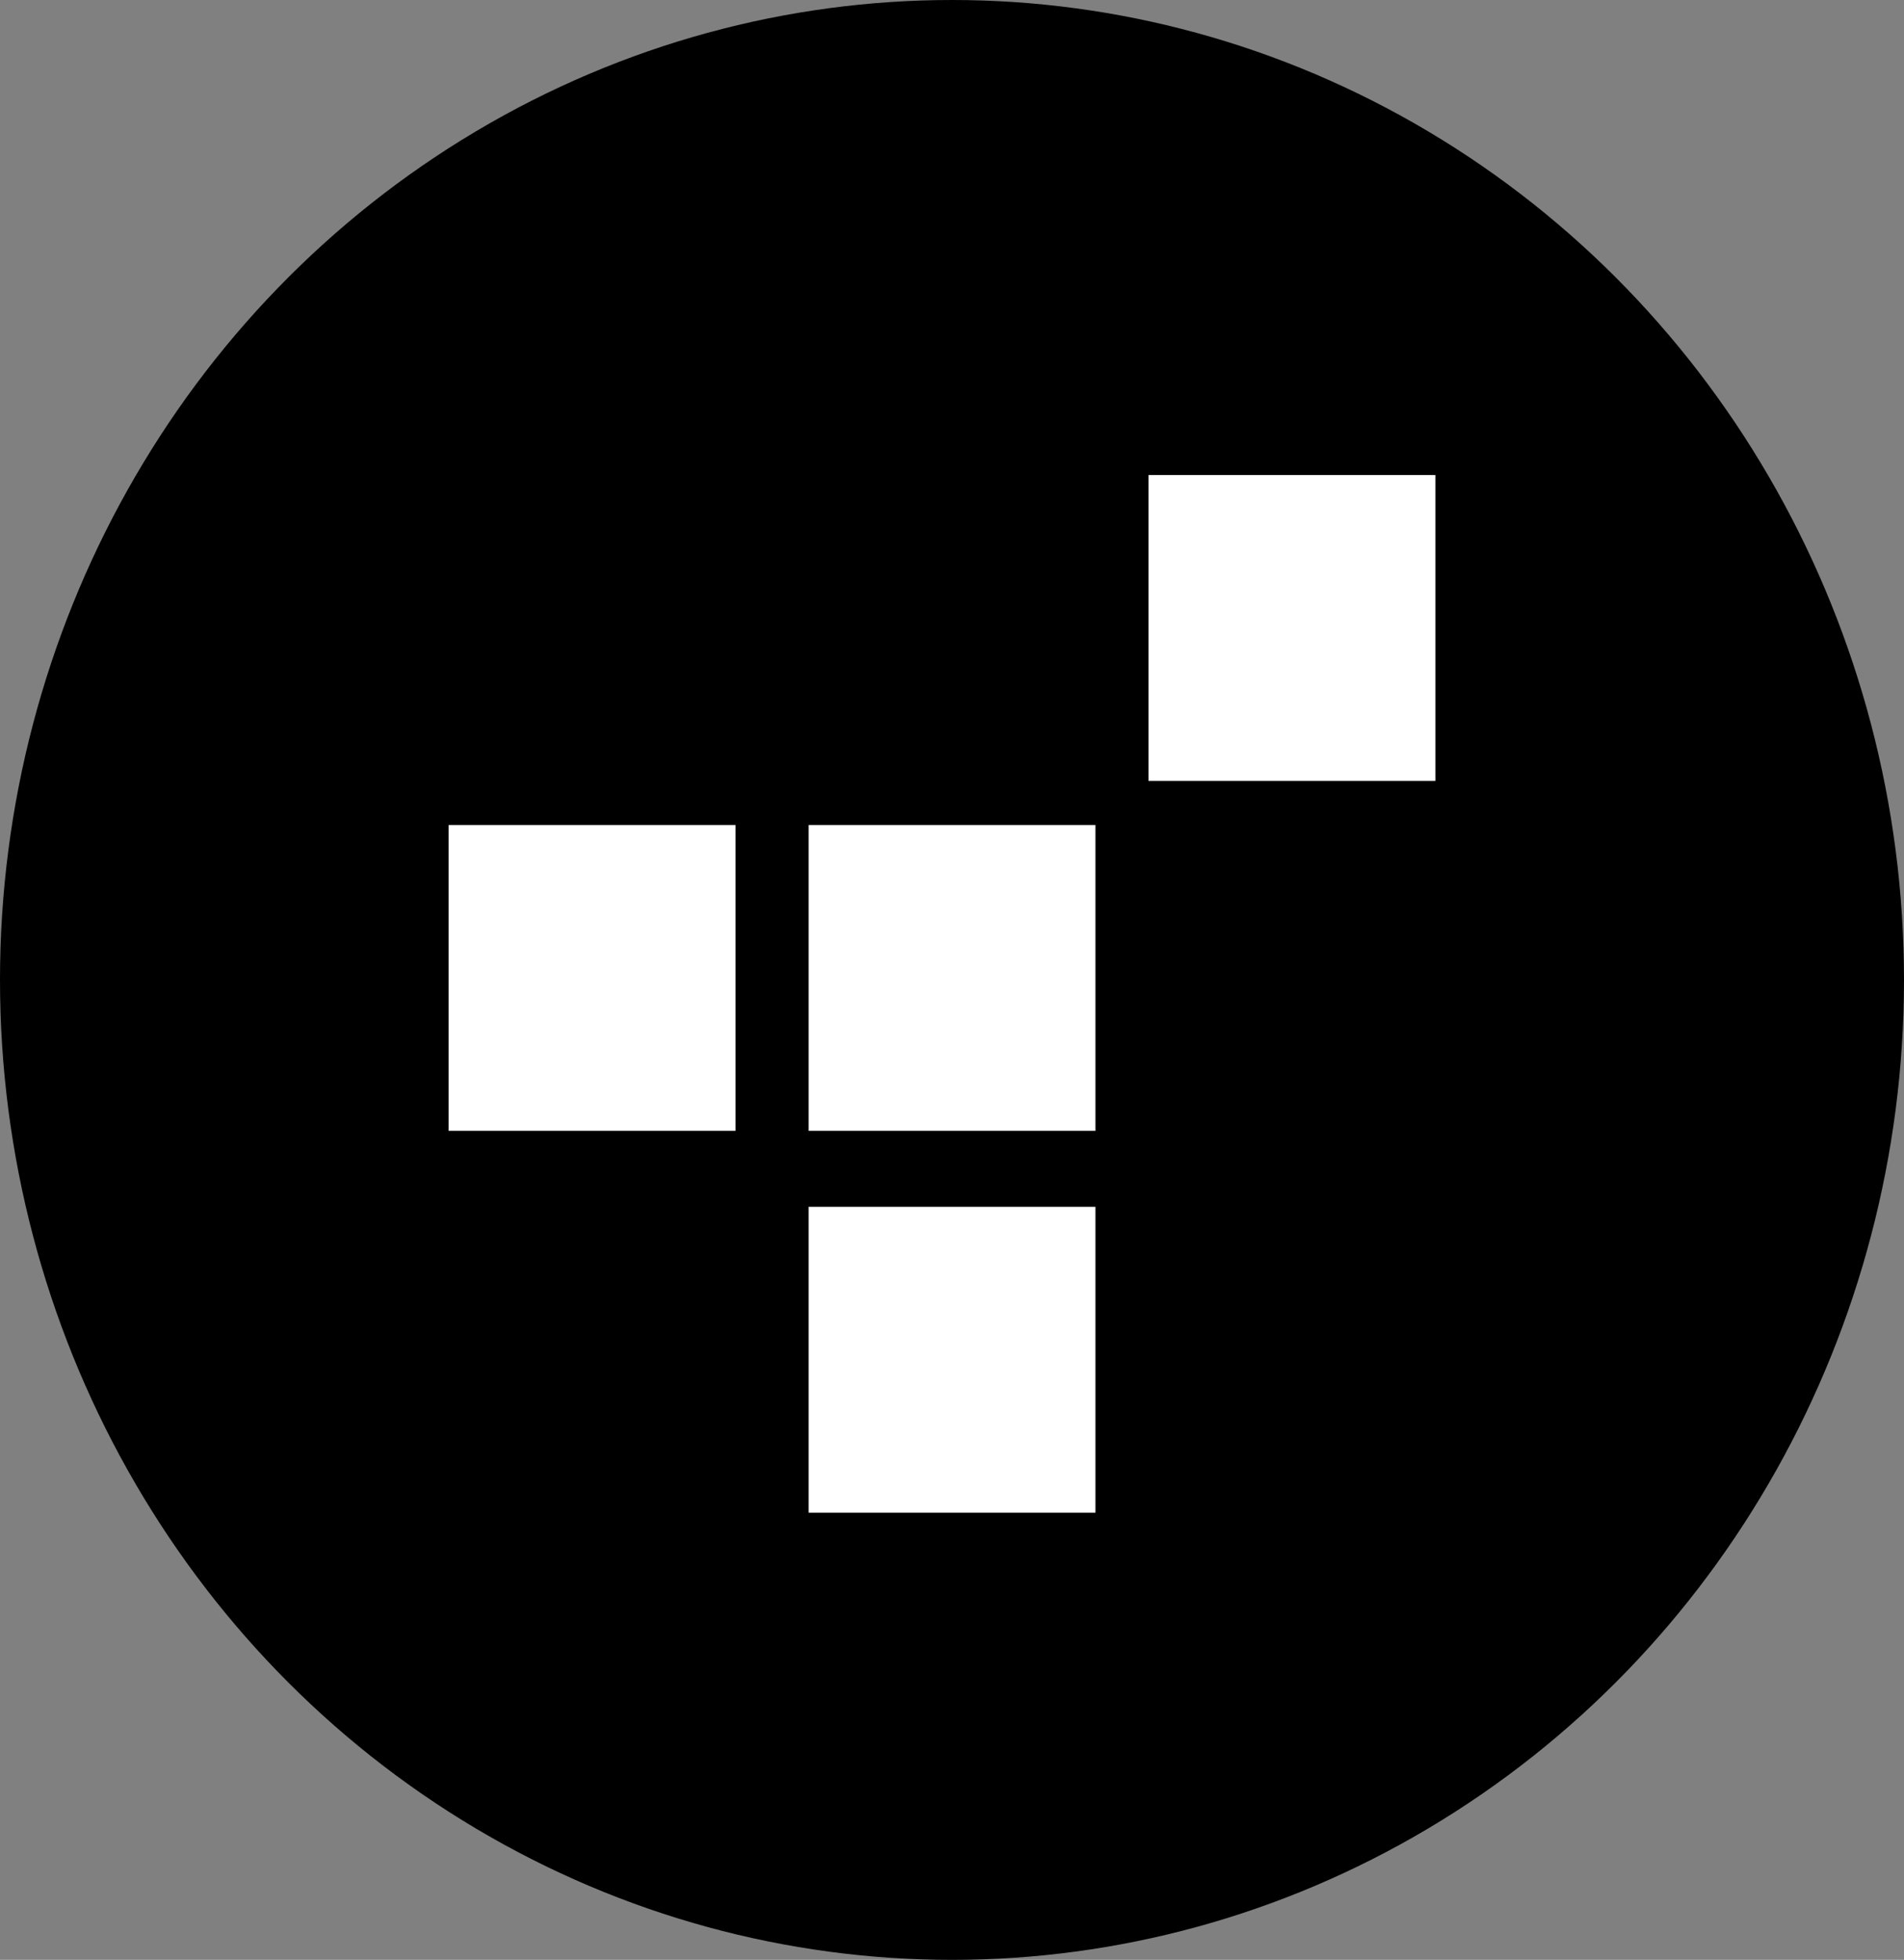 <svg width="745" height="767" viewBox="0 0 745 767" fill="none" xmlns="http://www.w3.org/2000/svg">
<rect x="0" y="0" width="745" height="767" fill="#808080" stroke="none"/>
<ellipse cx="372.5" cy="383.5" rx="372.5" ry="383.5" fill="black"/>
<rect x="173.055" y="320.37" width="117.249" height="124.702" fill="white" stroke="black" stroke-width="5"/>
<rect x="313.886" y="320.37" width="117.249" height="124.702" fill="white" stroke="black" stroke-width="5"/>
<rect x="313.886" y="469.787" width="117.249" height="124.702" fill="white" stroke="black" stroke-width="5"/>
<path d="M446.894 183.405H564.143V308.107H446.894V183.405Z" fill="white" stroke="black" stroke-width="5"/>
</svg>

